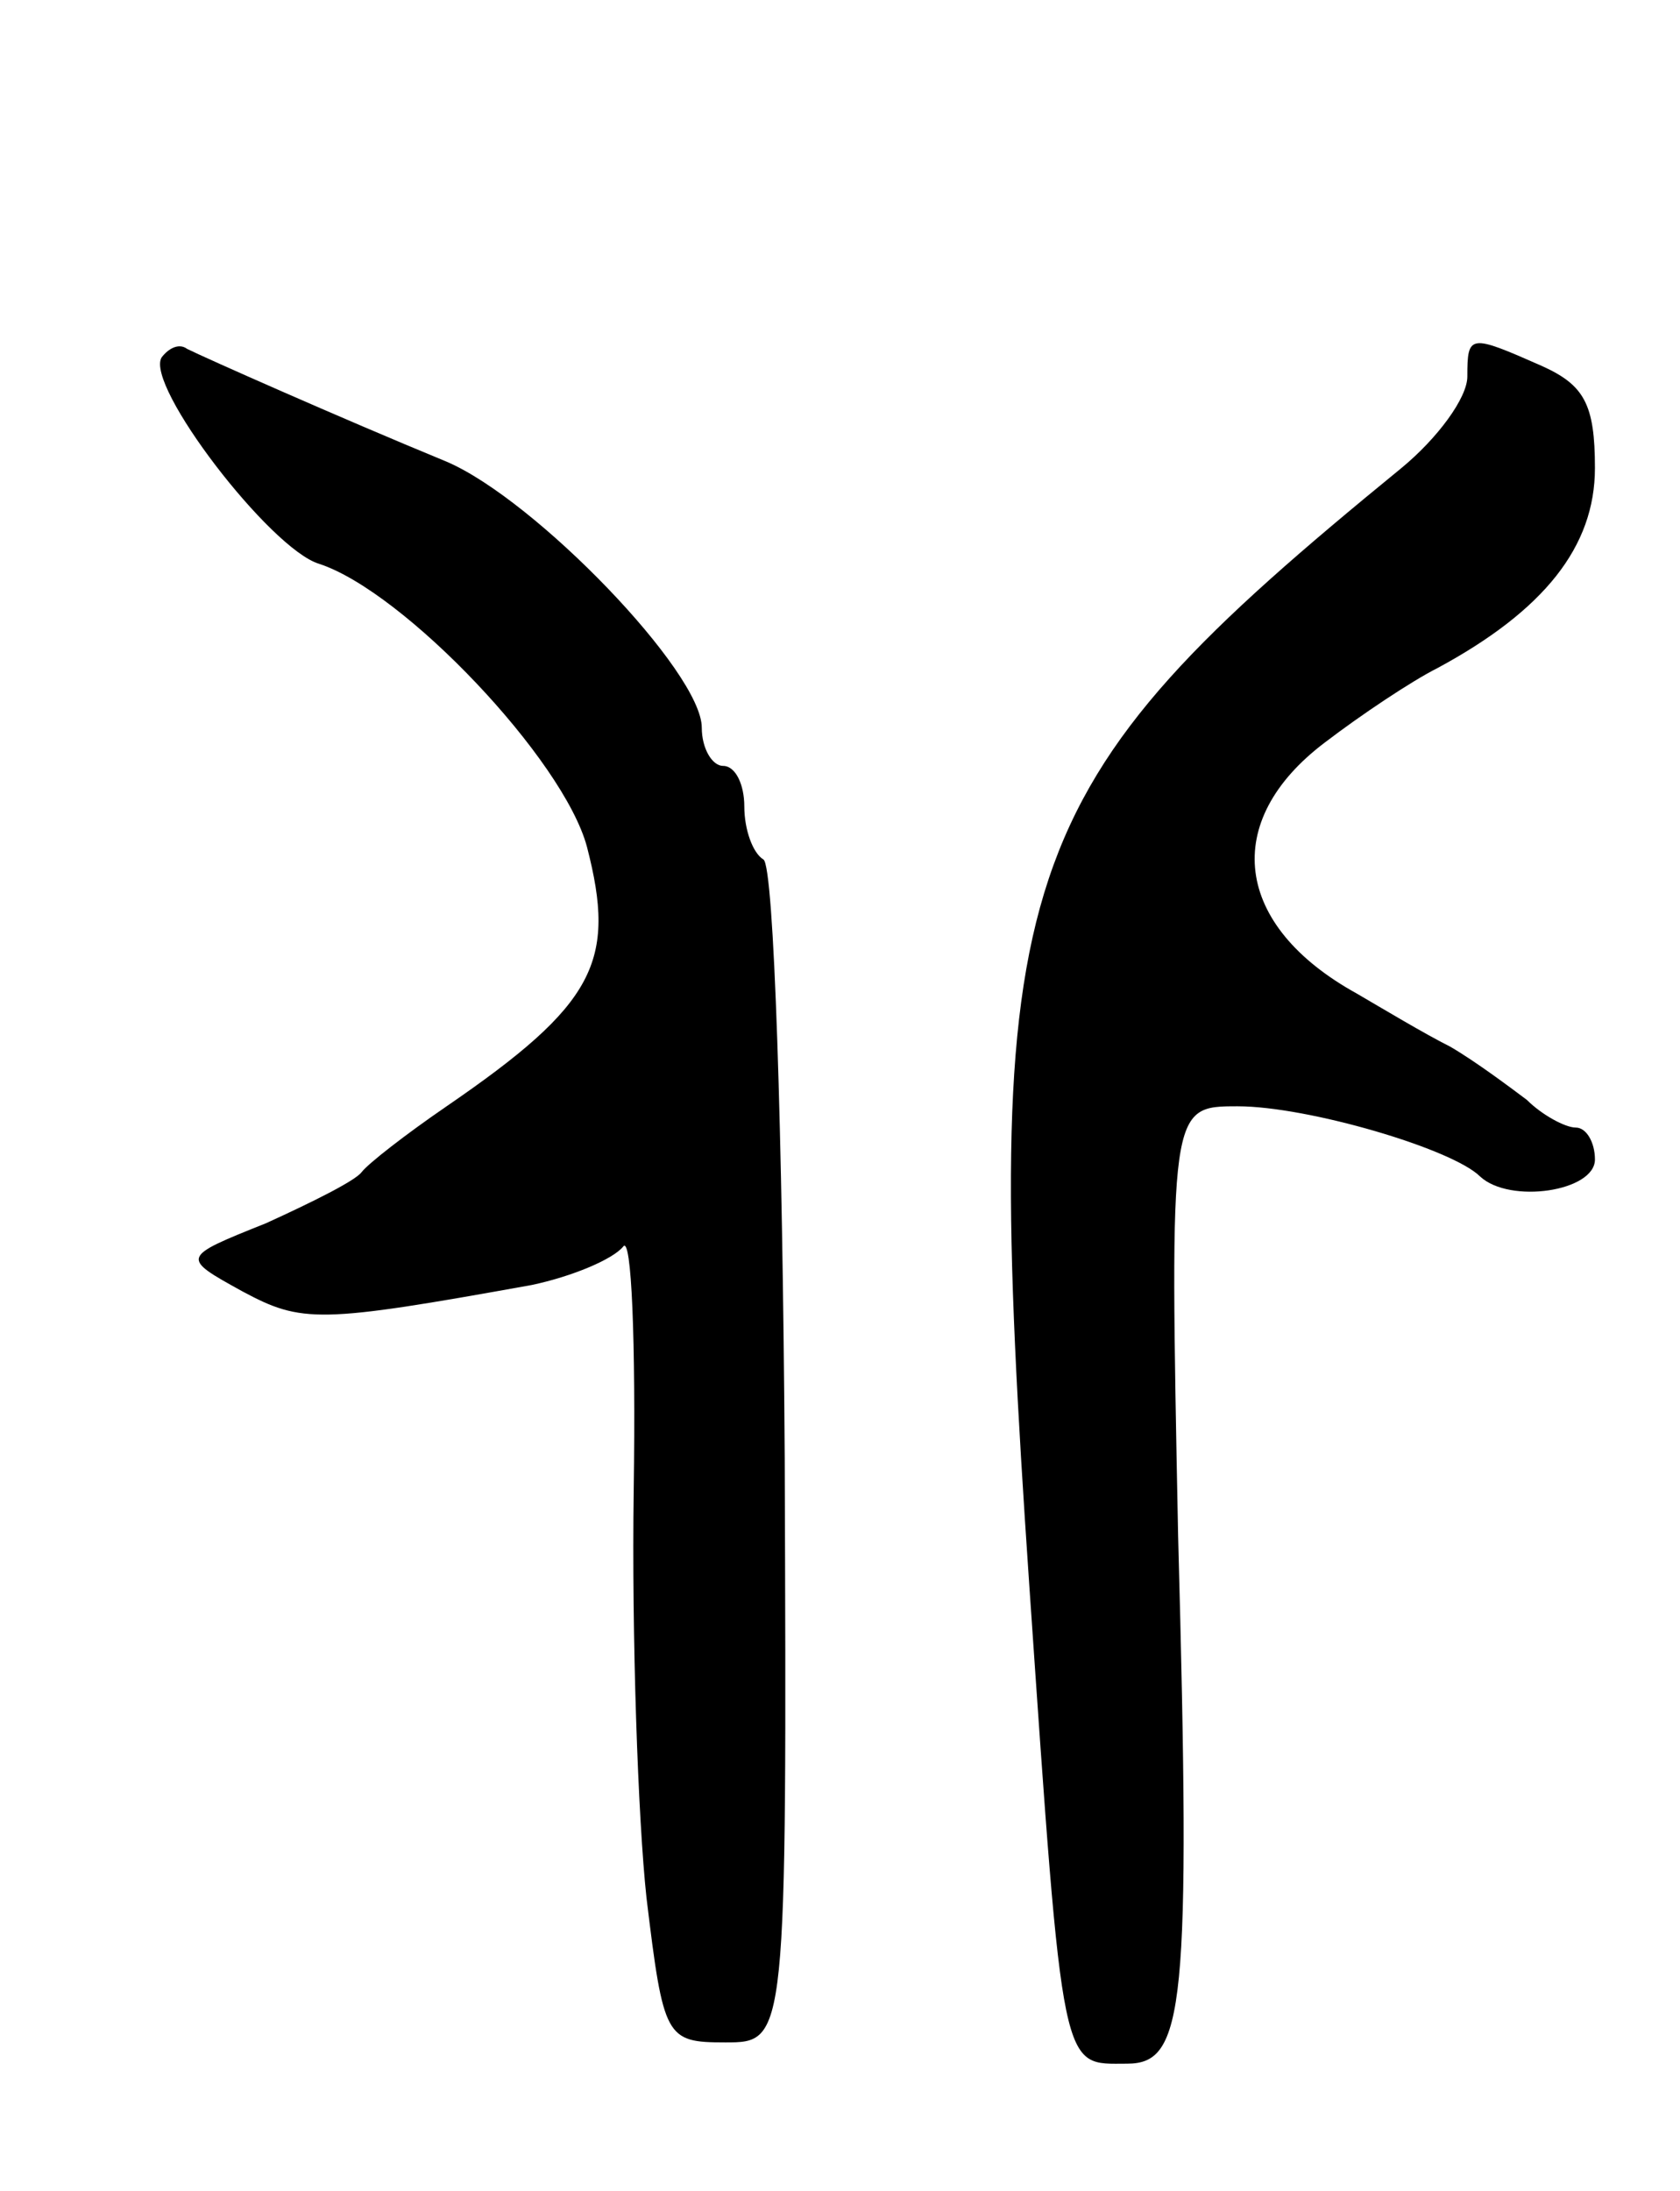 <svg version="1.0" xmlns="http://www.w3.org/2000/svg"
 width="79pt" height="103pt" viewBox="0 0 79 103"
 preserveAspectRatio="xMidYMid meet">
<g transform="translate(0,103) scale(0.1,-0.1)"
fill="#000000" stroke="none">
<path d="M76 862 c-8 -13 51 -90 74 -97 40 -13 115 -92 126 -133 14 -54 4 -74
-66 -122 -19 -13 -37 -27 -40 -31 -3 -4 -23 -14 -45 -24 -40 -16 -40 -16 -11
-32 28 -15 36 -15 136 3 19 4 38 12 43 18 4 6 6 -45 5 -114 -1 -69 2 -155 6
-192 8 -66 9 -68 37 -68 29 0 29 0 28 275 -1 151 -5 278 -10 281 -5 3 -9 14
-9 25 0 10 -4 19 -10 19 -5 0 -10 8 -10 18 0 26 -78 107 -120 125 -51 21 -114
49 -122 53 -4 3 -9 0 -12 -4z"/>
<path d="M690 853 c0 -10 -14 -29 -31 -43 -186 -152 -198 -188 -175 -525 16
-233 15 -225 46 -225 27 0 30 26 24 248 -4 202 -4 202 28 202 33 0 101 -20
114 -33 14 -13 54 -7 54 8 0 8 -4 15 -9 15 -5 0 -16 6 -23 13 -8 6 -24 18 -36
25 -12 6 -32 18 -44 25 -58 32 -64 81 -15 118 17 13 41 29 53 35 50 27 74 57
74 94 0 30 -5 39 -25 48 -34 15 -35 15 -35 -5z"/>
</g>
</svg>

